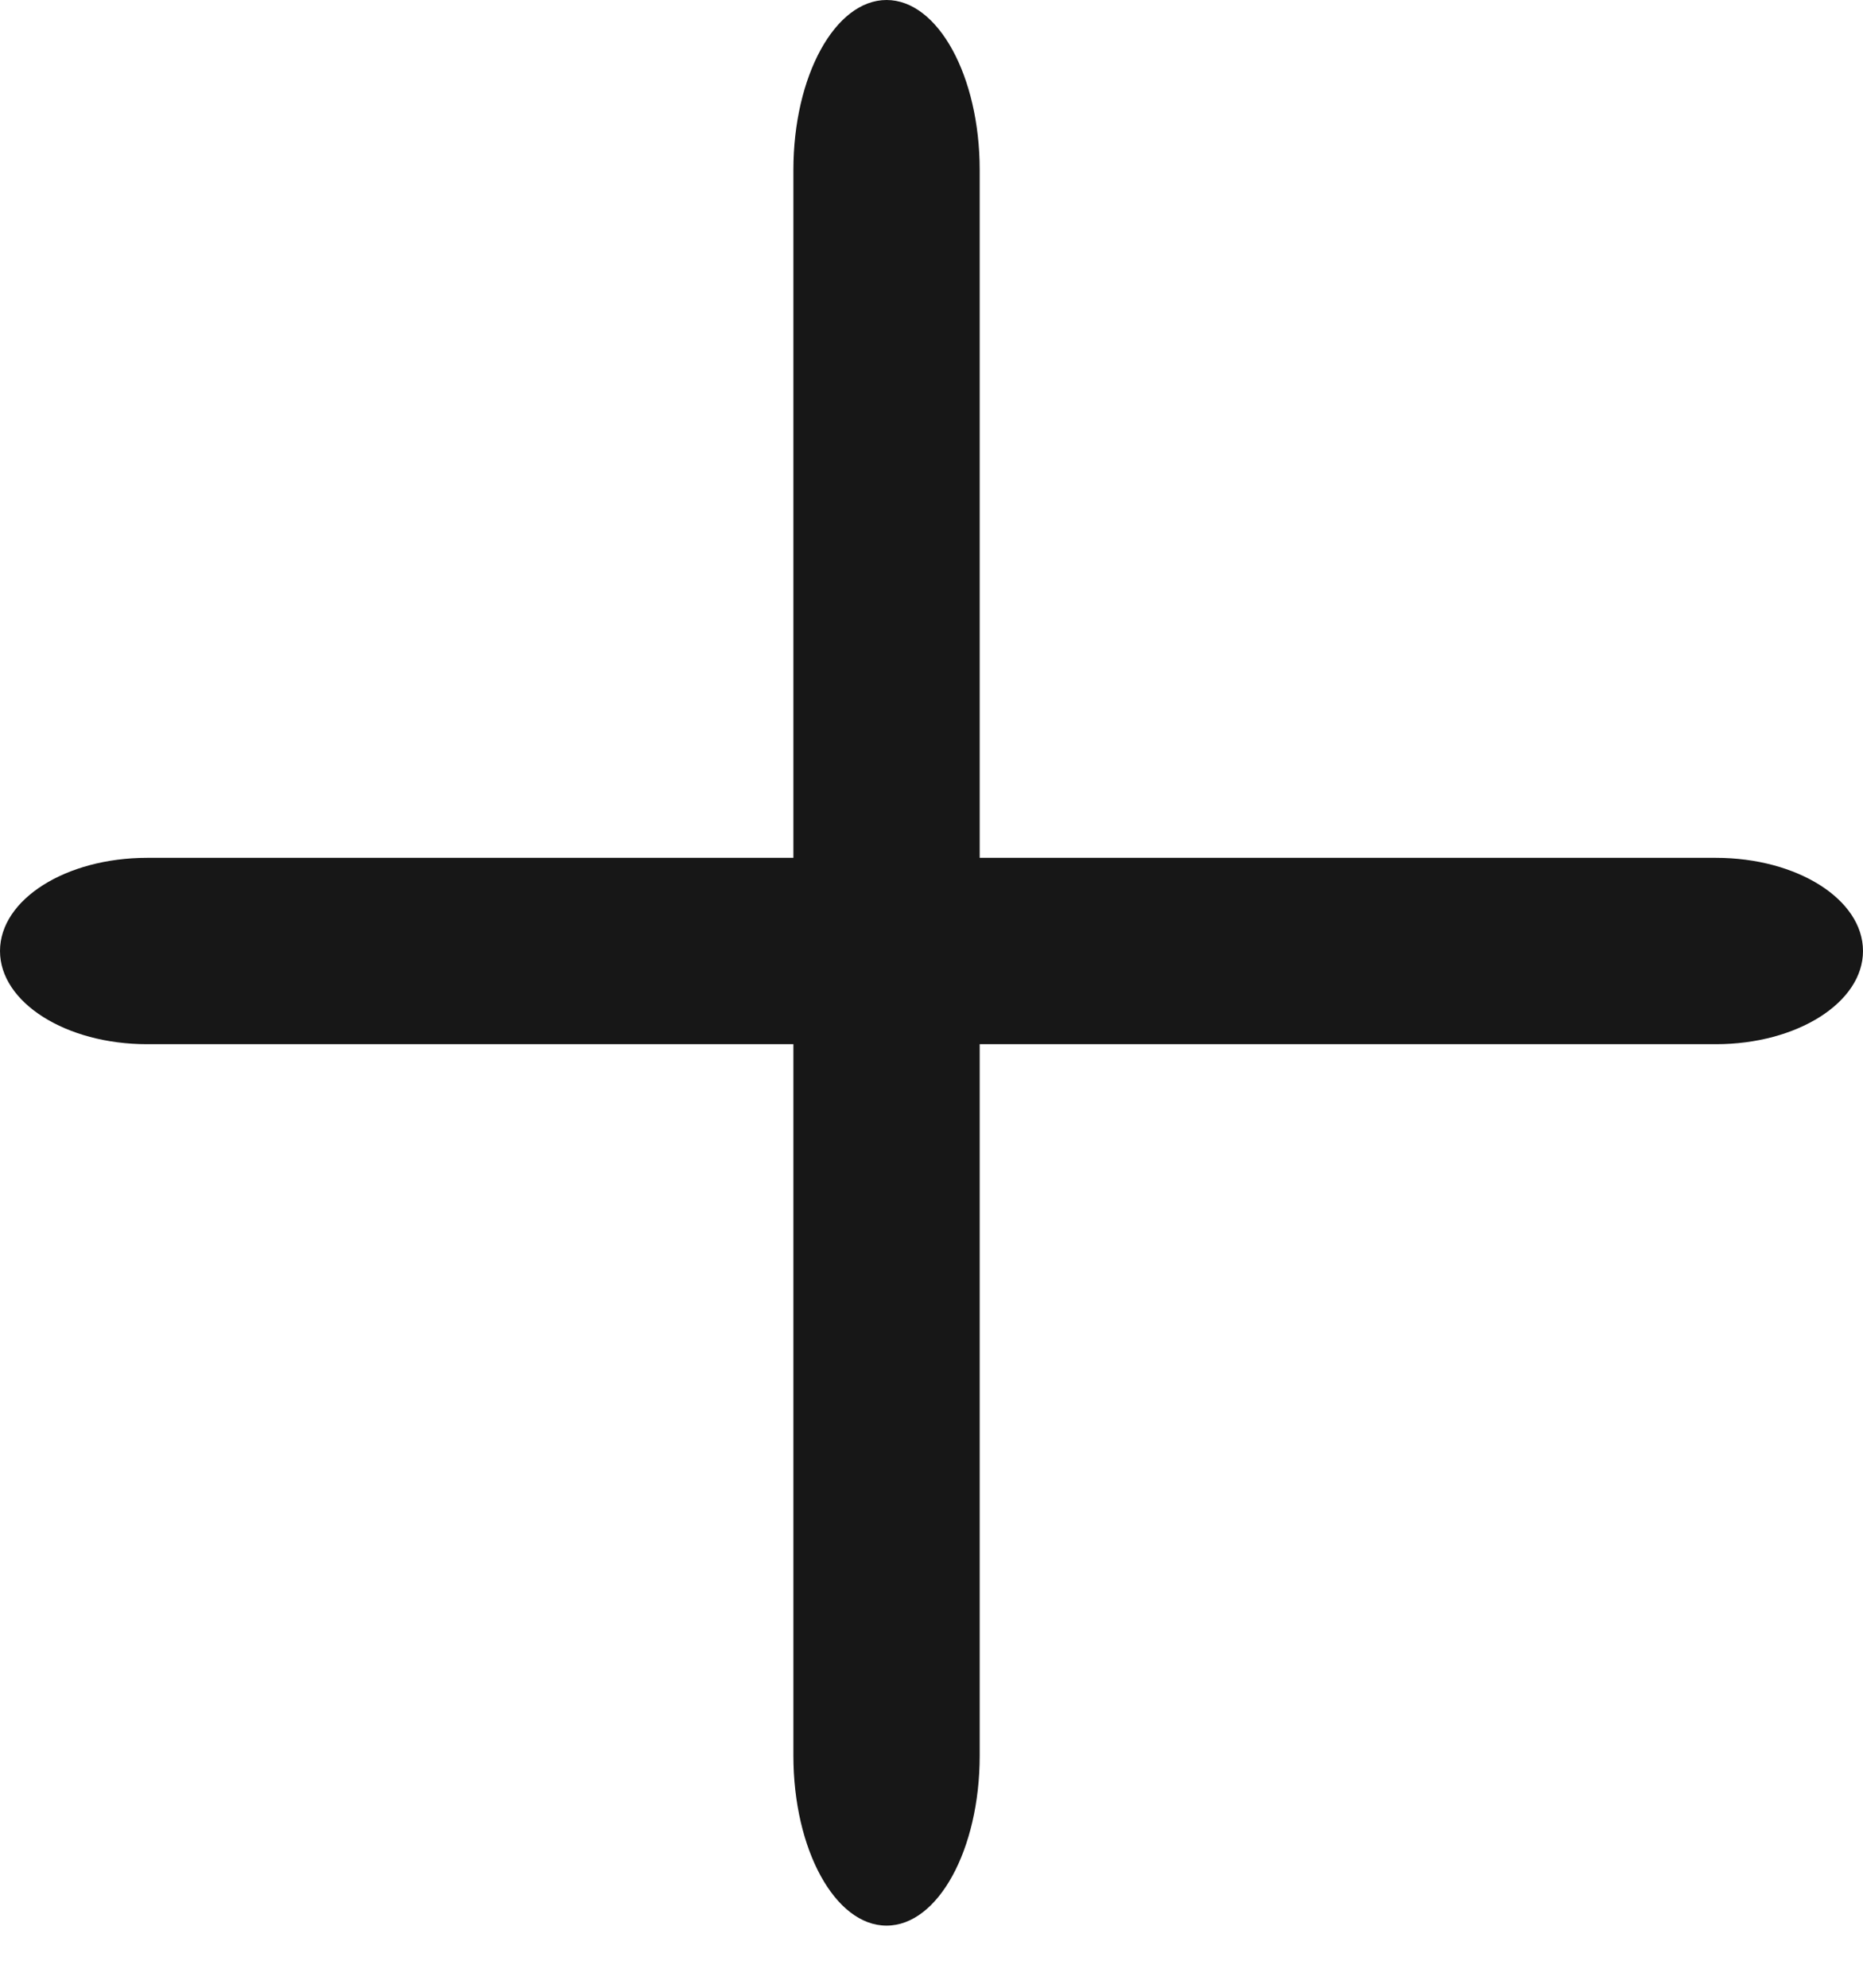 <svg width="15" height="16" viewBox="0 0 15 16" fill="none" xmlns="http://www.w3.org/2000/svg">
<path fill-rule="evenodd" clip-rule="evenodd" d="M0 7.655C0 7.24 0.53 6.905 1.184 6.905H13.816C14.47 6.905 15 7.24 15 7.655C15 8.069 14.47 8.405 13.816 8.405H1.184C0.53 8.405 0 8.069 0 7.655Z" fill="#171717"/>
<path fill-rule="evenodd" clip-rule="evenodd" d="M7.138 15.5C6.724 15.5 6.388 14.888 6.388 14.132L6.388 1.368C6.388 0.612 6.724 -1.46777e-08 7.138 -3.27835e-08C7.552 -5.08894e-08 7.888 0.612 7.888 1.368L7.888 14.132C7.888 14.888 7.552 15.5 7.138 15.5Z" fill="#171717"/>
</svg>
